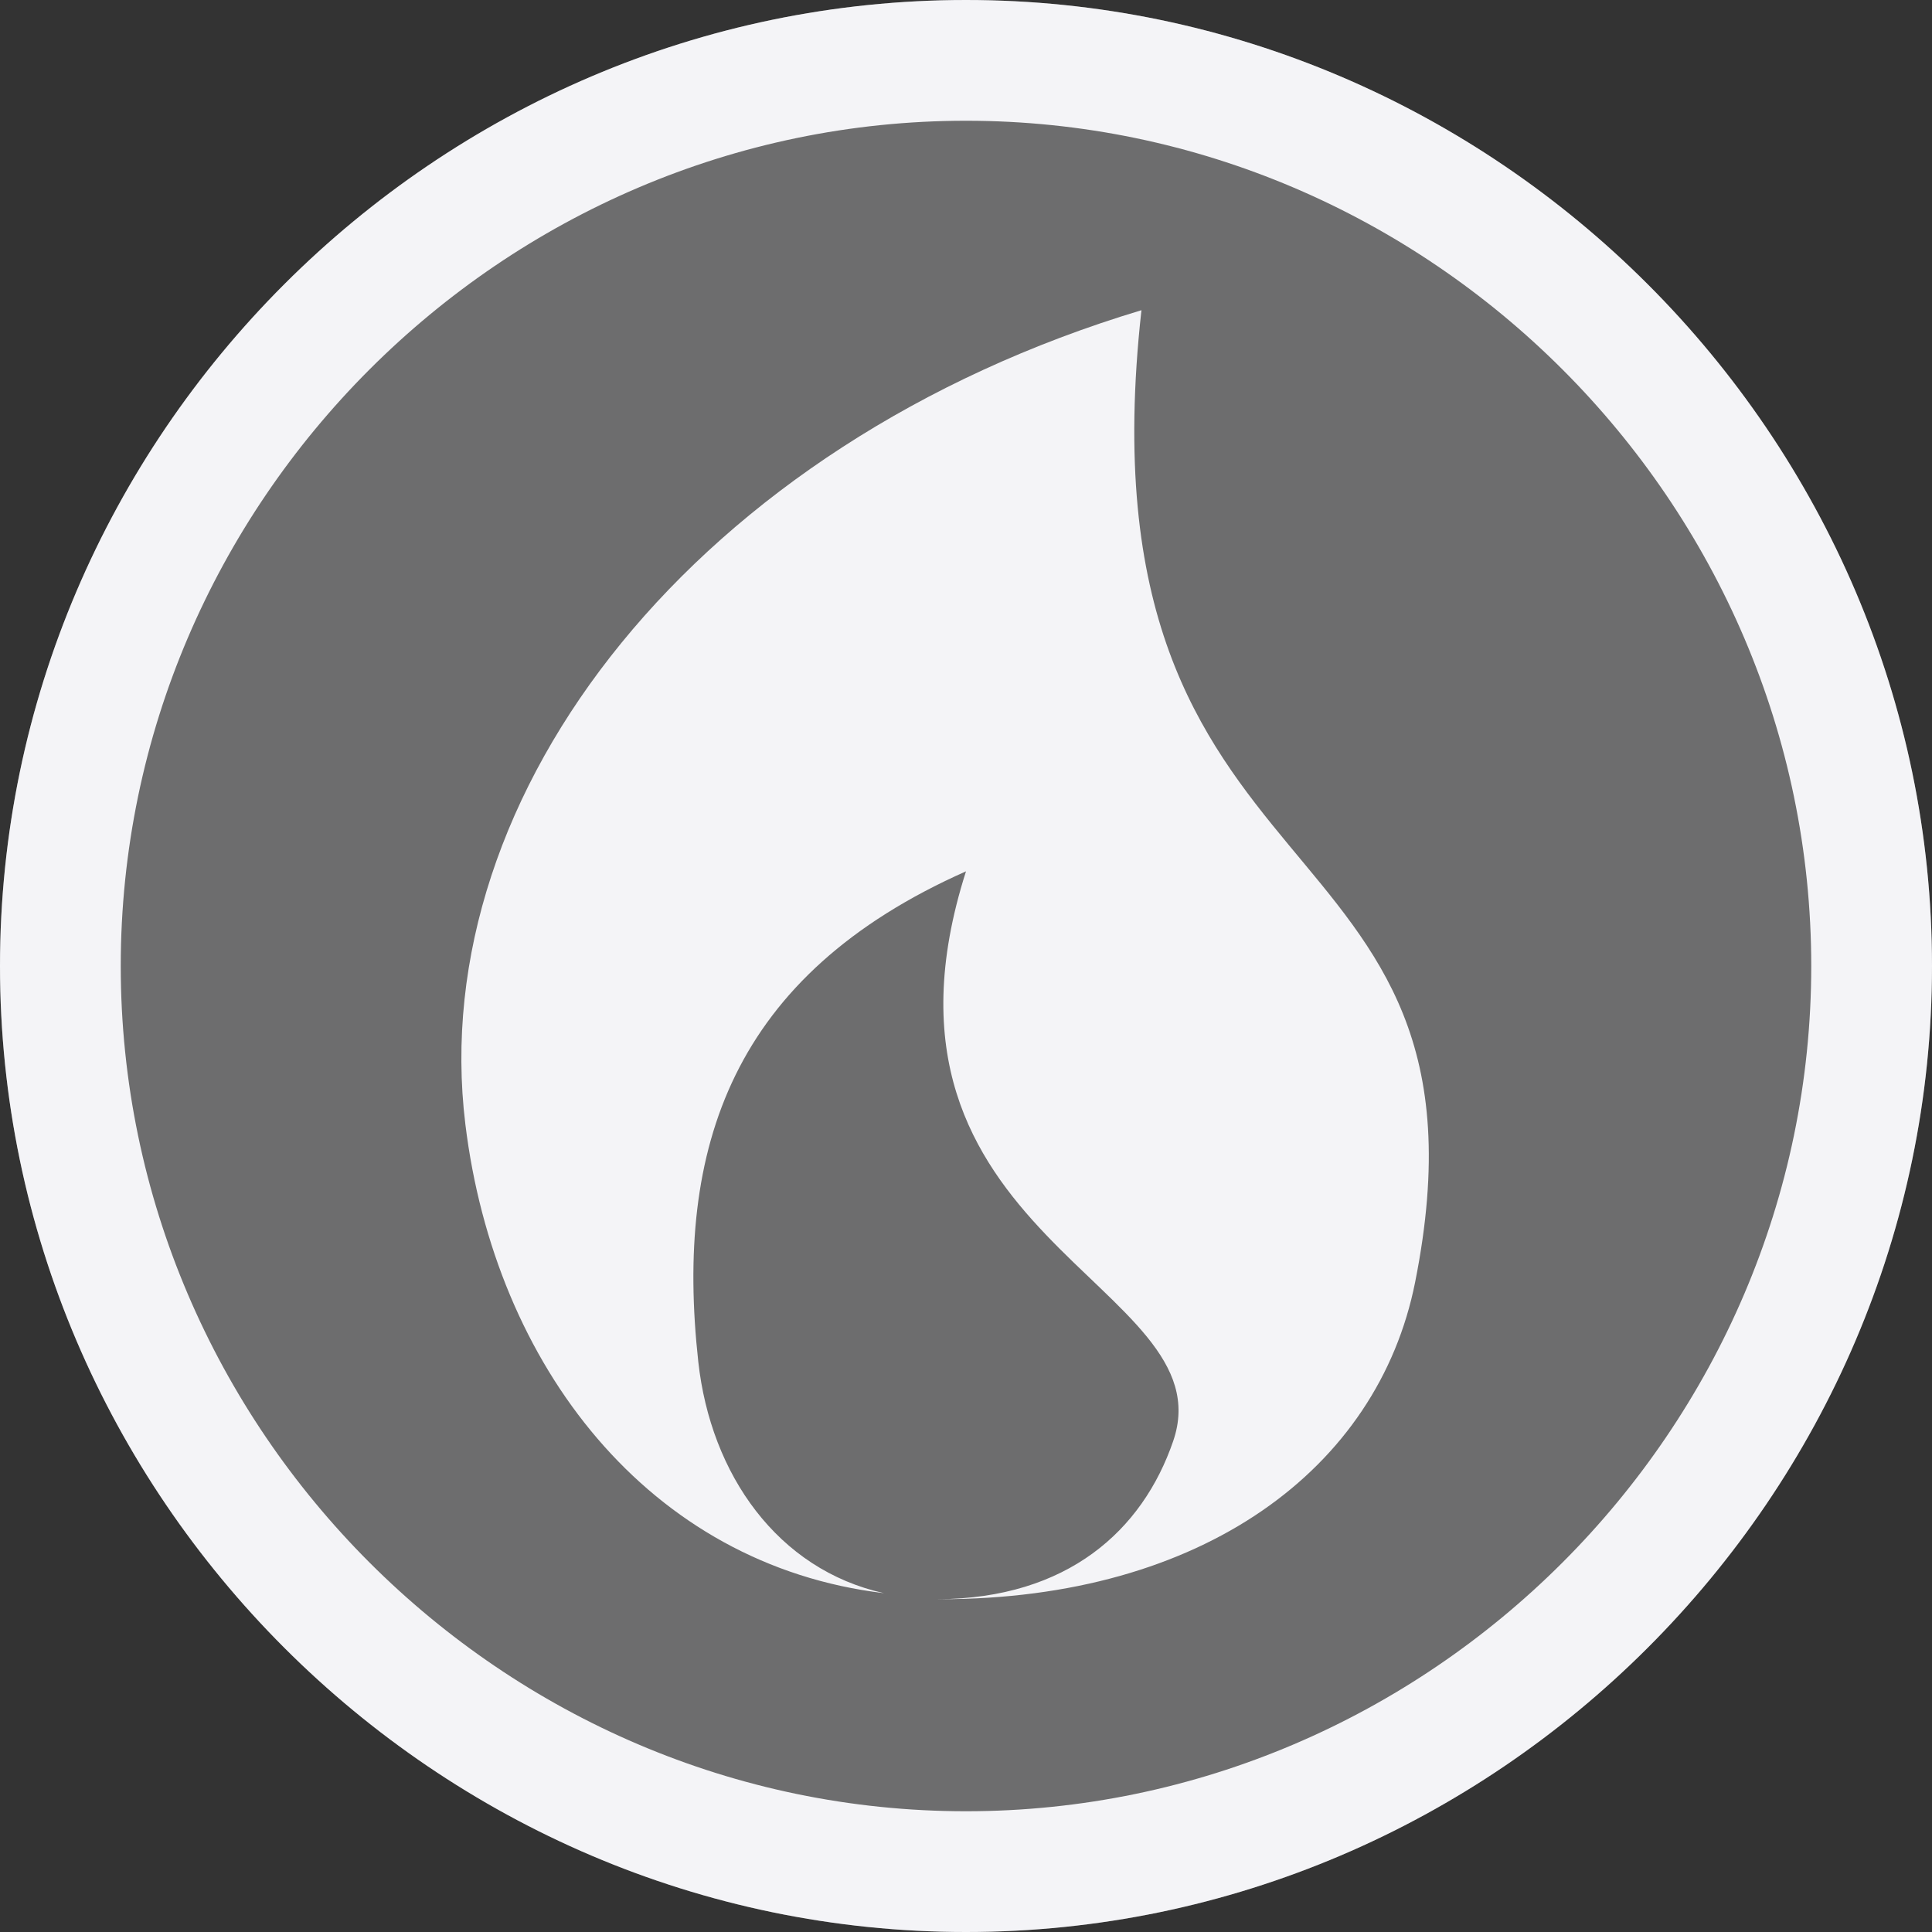 <svg xmlns="http://www.w3.org/2000/svg" style="fill-rule:evenodd;clip-rule:evenodd;stroke-linejoin:round;stroke-miterlimit:2" width="100%" height="100%" viewBox="0 0 16 16" xml:space="preserve">
 <rect x="0" y="0" width="16" height="16" fill="#333333" stroke="none"/>
 <defs>
  <style id="current-color-scheme" type="text/css">
   .ColorScheme-Text { color:#f4f4f7; } .ColorScheme-Highlight { color:#4285f4; } .ColorScheme-NeutralText { color:#ff9800; } .ColorScheme-PositiveText { color:#4caf50; } .ColorScheme-NegativeText { color:#f44336; }
  </style>
 </defs>
 <path style="fill:currentColor;fill-opacity:0.3" class="ColorScheme-Text" d="M8,0c-4.389,0 -8,3.611 -8,8c0,4.389 3.611,8 8,8c4.389,0 8,-3.611 8,-8c0,-4.389 -3.611,-8 -8,-8Z"/>
 <path style="fill:currentColor;" class="ColorScheme-Text" d="M8,0c-4.389,0 -8,3.611 -8,8c0,4.389 3.611,8 8,8c4.389,0 8,-3.611 8,-8c0,-4.389 -3.611,-8 -8,-8Zm0,1c3.84,0 7,3.16 7,7c0,3.84 -3.16,7 -7,7c-3.84,0 -7,-3.16 -7,-7c-0,-3.84 3.16,-7 7,-7Z"/>
 <path style="fill:currentColor;" class="ColorScheme-Text" d="M9.453,2.569c-0.561,5.037 3.058,4.088 2.266,8.052c-0.309,1.545 -1.761,2.623 -3.933,2.623c-0.007,0 -0.014,0 -0.02,0c1.075,-0.006 1.696,-0.569 1.95,-1.31c0.448,-1.307 -2.687,-1.677 -1.716,-4.718c-1.938,0.86 -2.413,2.285 -2.217,4.062c0.103,0.934 0.658,1.721 1.538,1.916c-1.949,-0.233 -3.223,-1.885 -3.467,-3.883c-0.337,-2.751 1.919,-5.636 5.599,-6.742Z"/>
</svg>
